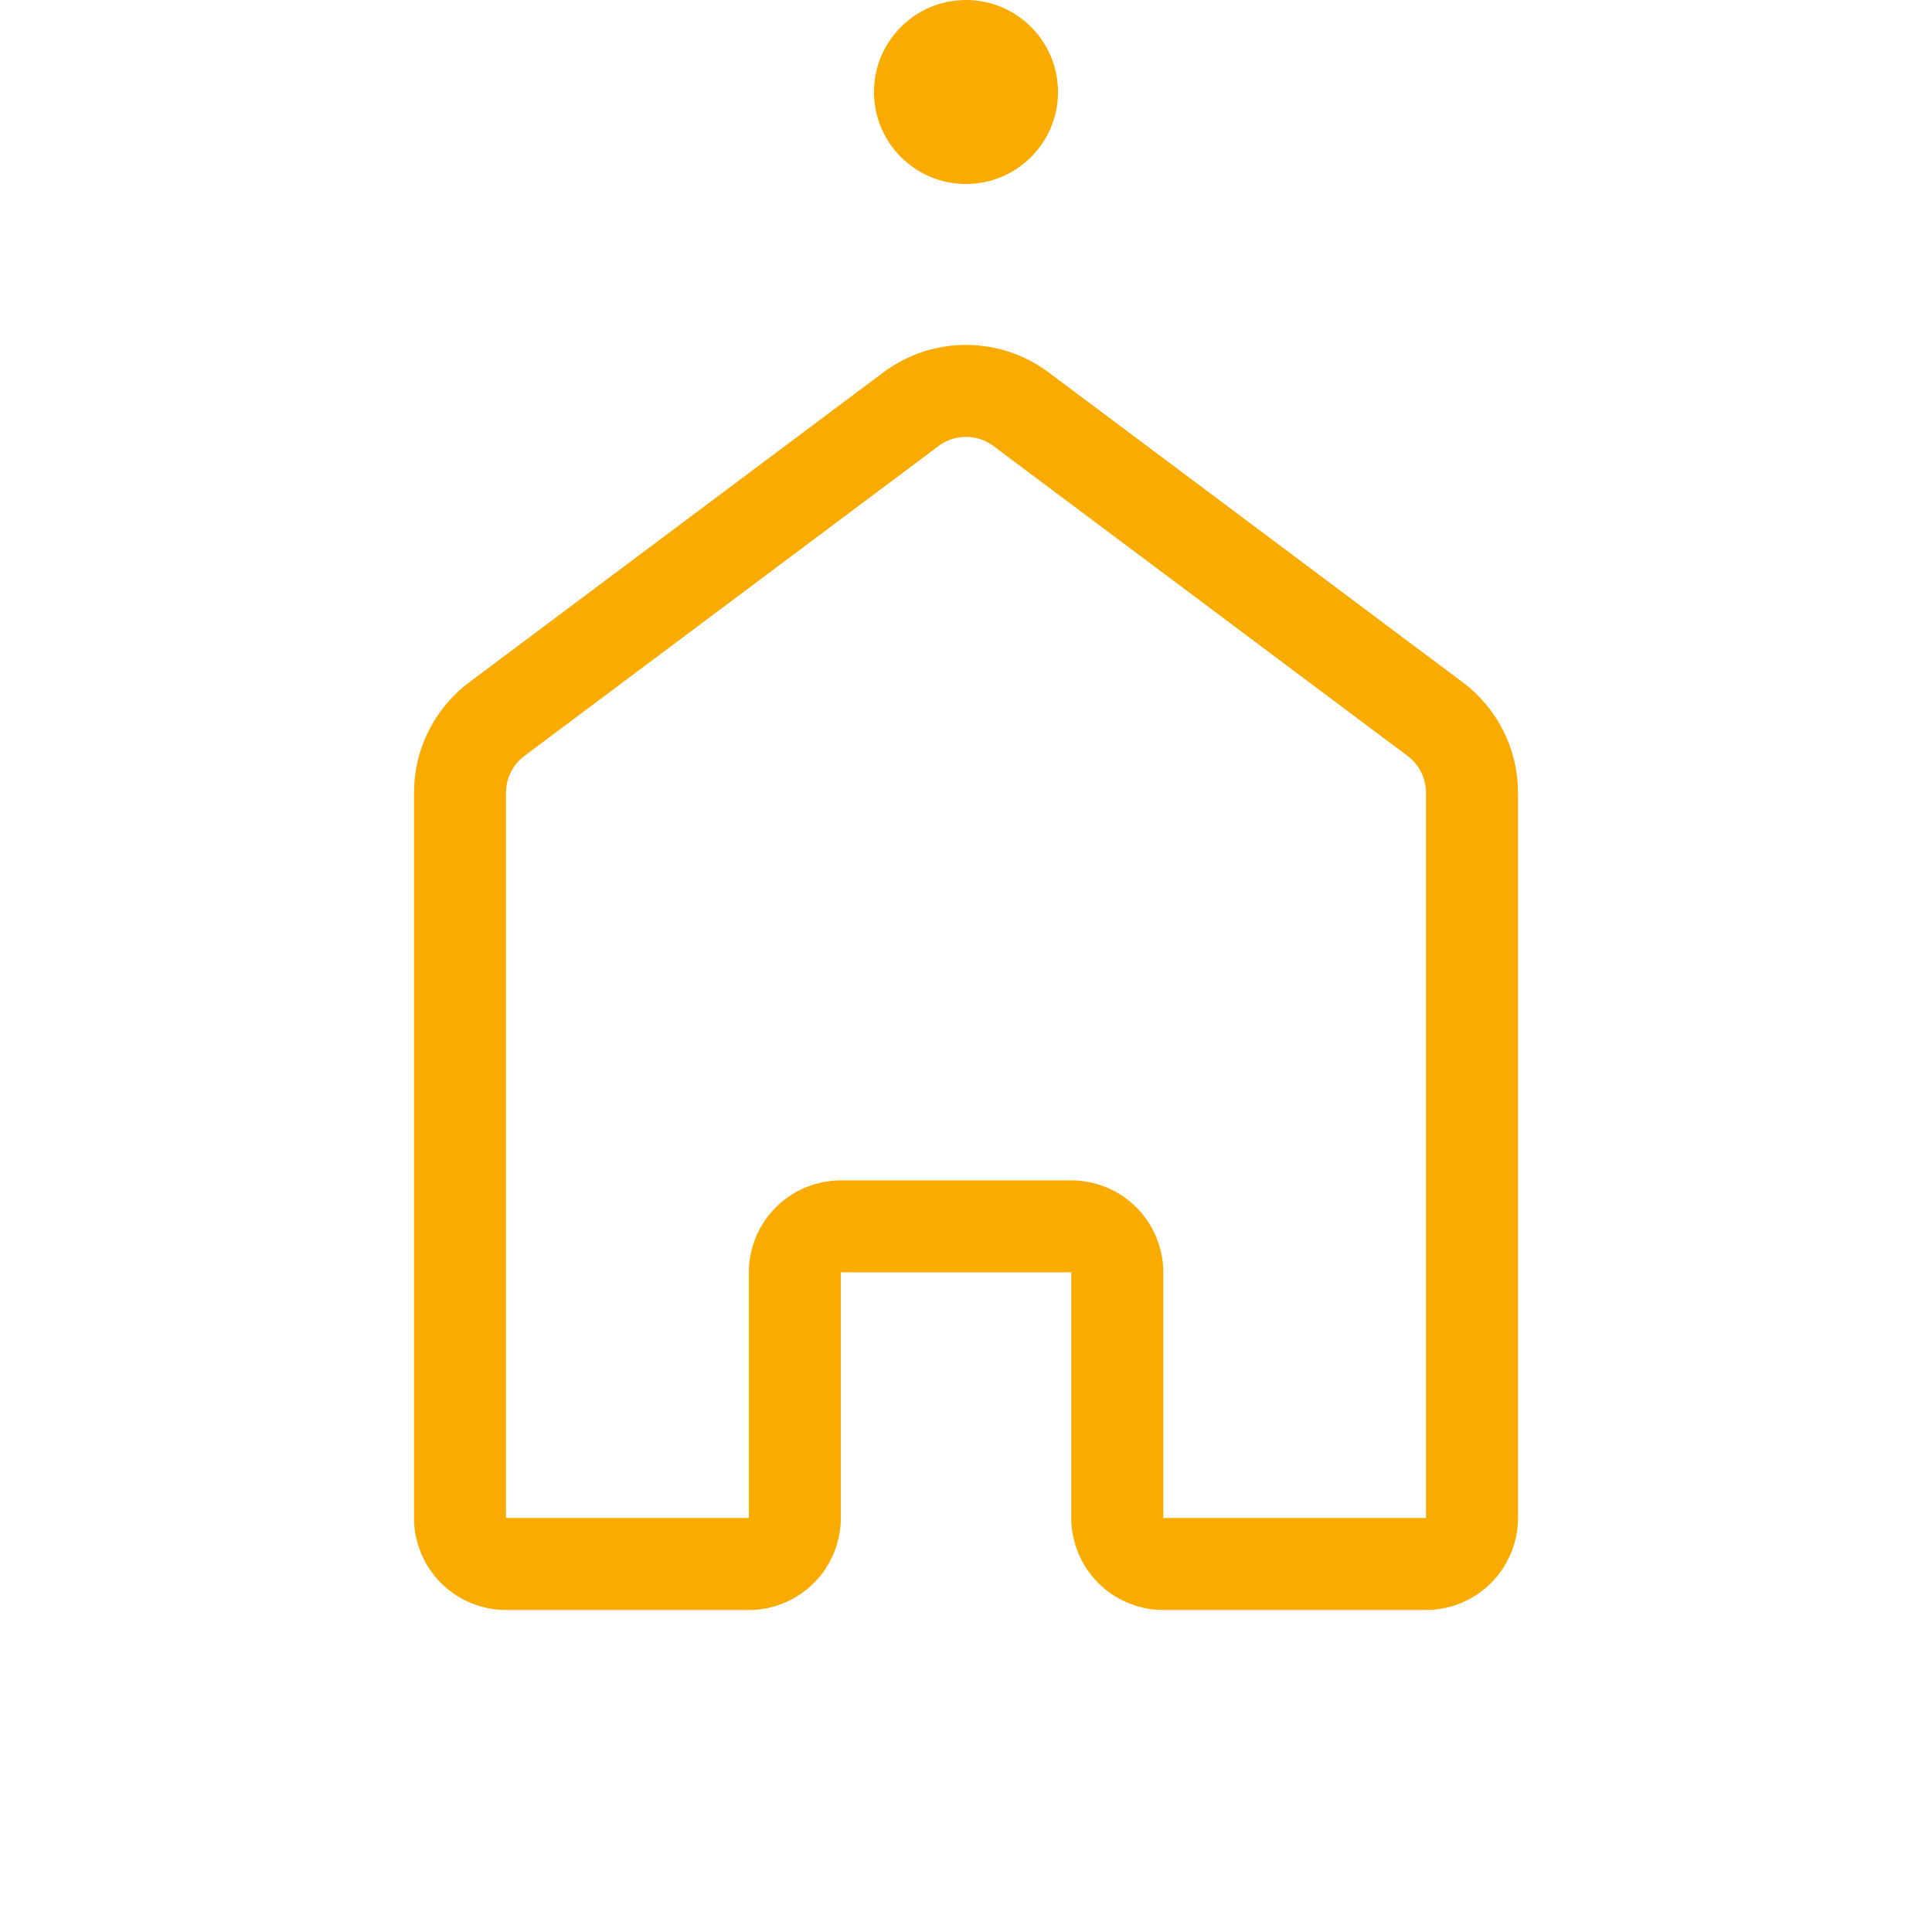 <svg width="42" height="42" viewBox="0 0 42 42" fill="none" xmlns="http://www.w3.org/2000/svg">
<path d="M10.802 15.632L19.802 8.897C20.512 8.365 21.488 8.365 22.198 8.897L31.198 15.632C31.703 16.01 32 16.603 32 17.233V33C32 33.552 31.552 34 31 34H25.289C24.737 34 24.289 33.552 24.289 33V27.66C24.289 27.107 23.841 26.66 23.289 26.66H18.279C17.727 26.66 17.279 27.107 17.279 27.66V33C17.279 33.552 16.832 34 16.279 34H11C10.448 34 10 33.552 10 33V17.233C10 16.603 10.297 16.01 10.802 15.632Z" stroke="#F9AB00" stroke-width="2"/>
<circle cx="21" cy="2" r="2" fill="#F9AB00"/>
</svg>
